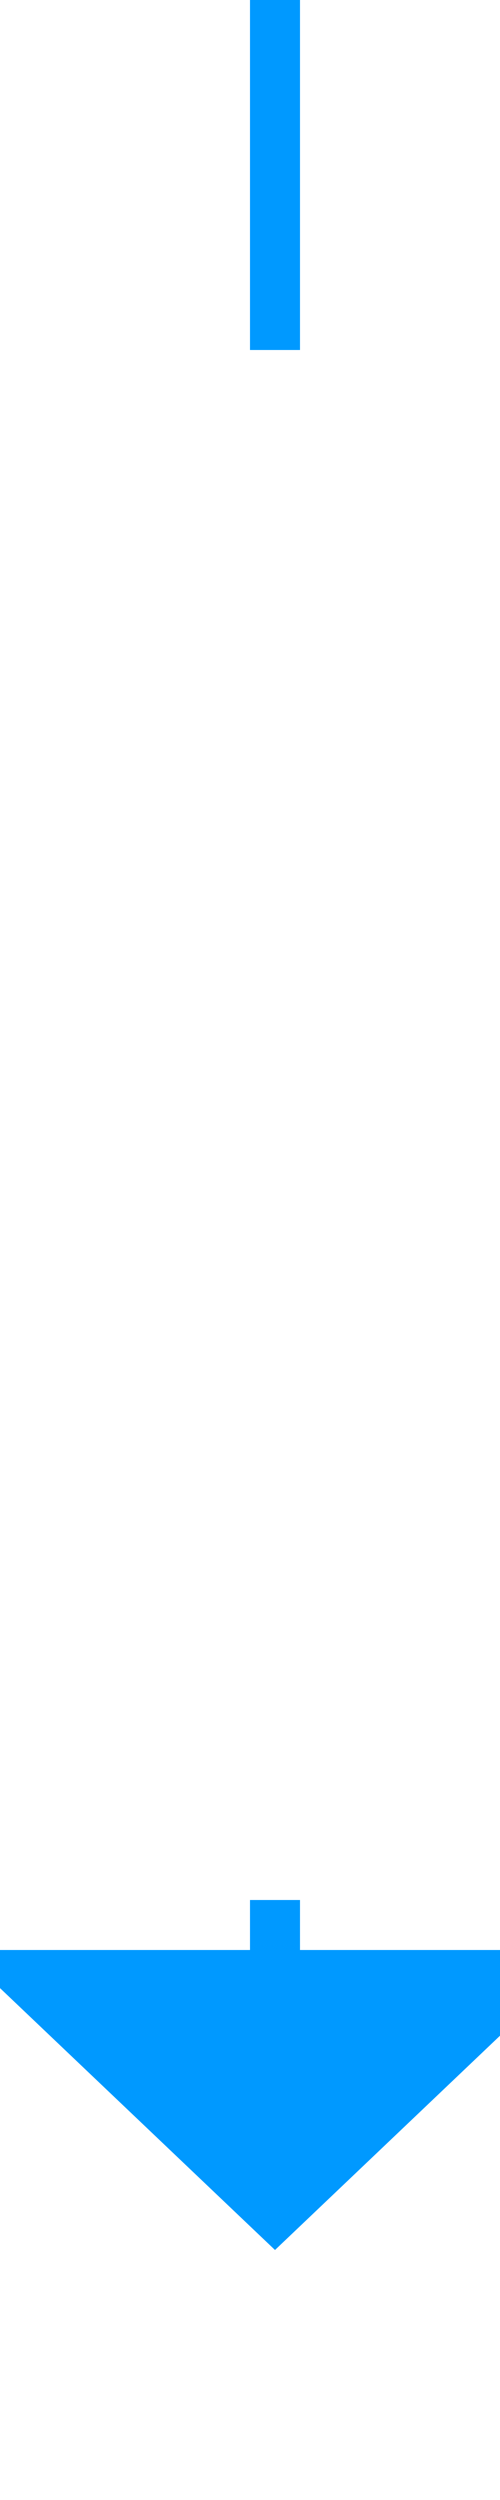 ﻿<?xml version="1.0" encoding="utf-8"?>
<svg version="1.1" xmlns:xlink="http://www.w3.org/1999/xlink" width="10px" height="50px" preserveAspectRatio="xMidYMin meet" viewBox="299 305  8 50" xmlns="http://www.w3.org/2000/svg">
  <defs>
    <mask fill="white" id="clip70">
      <path d="M 285 312  L 321 312  L 321 343  L 285 343  Z M 285 305  L 321 305  L 321 359  L 285 359  Z " fill-rule="evenodd" />
    </mask>
  </defs>
  <path d="M 303.5 312  L 303.5 305  M 303.5 343  L 303.5 345  " stroke-width="1" stroke="#0099ff" fill="none" />
  <path d="M 297.2 344  L 303.5 350  L 309.8 344  L 297.2 344  Z " fill-rule="nonzero" fill="#0099ff" stroke="none" mask="url(#clip70)" />
</svg>